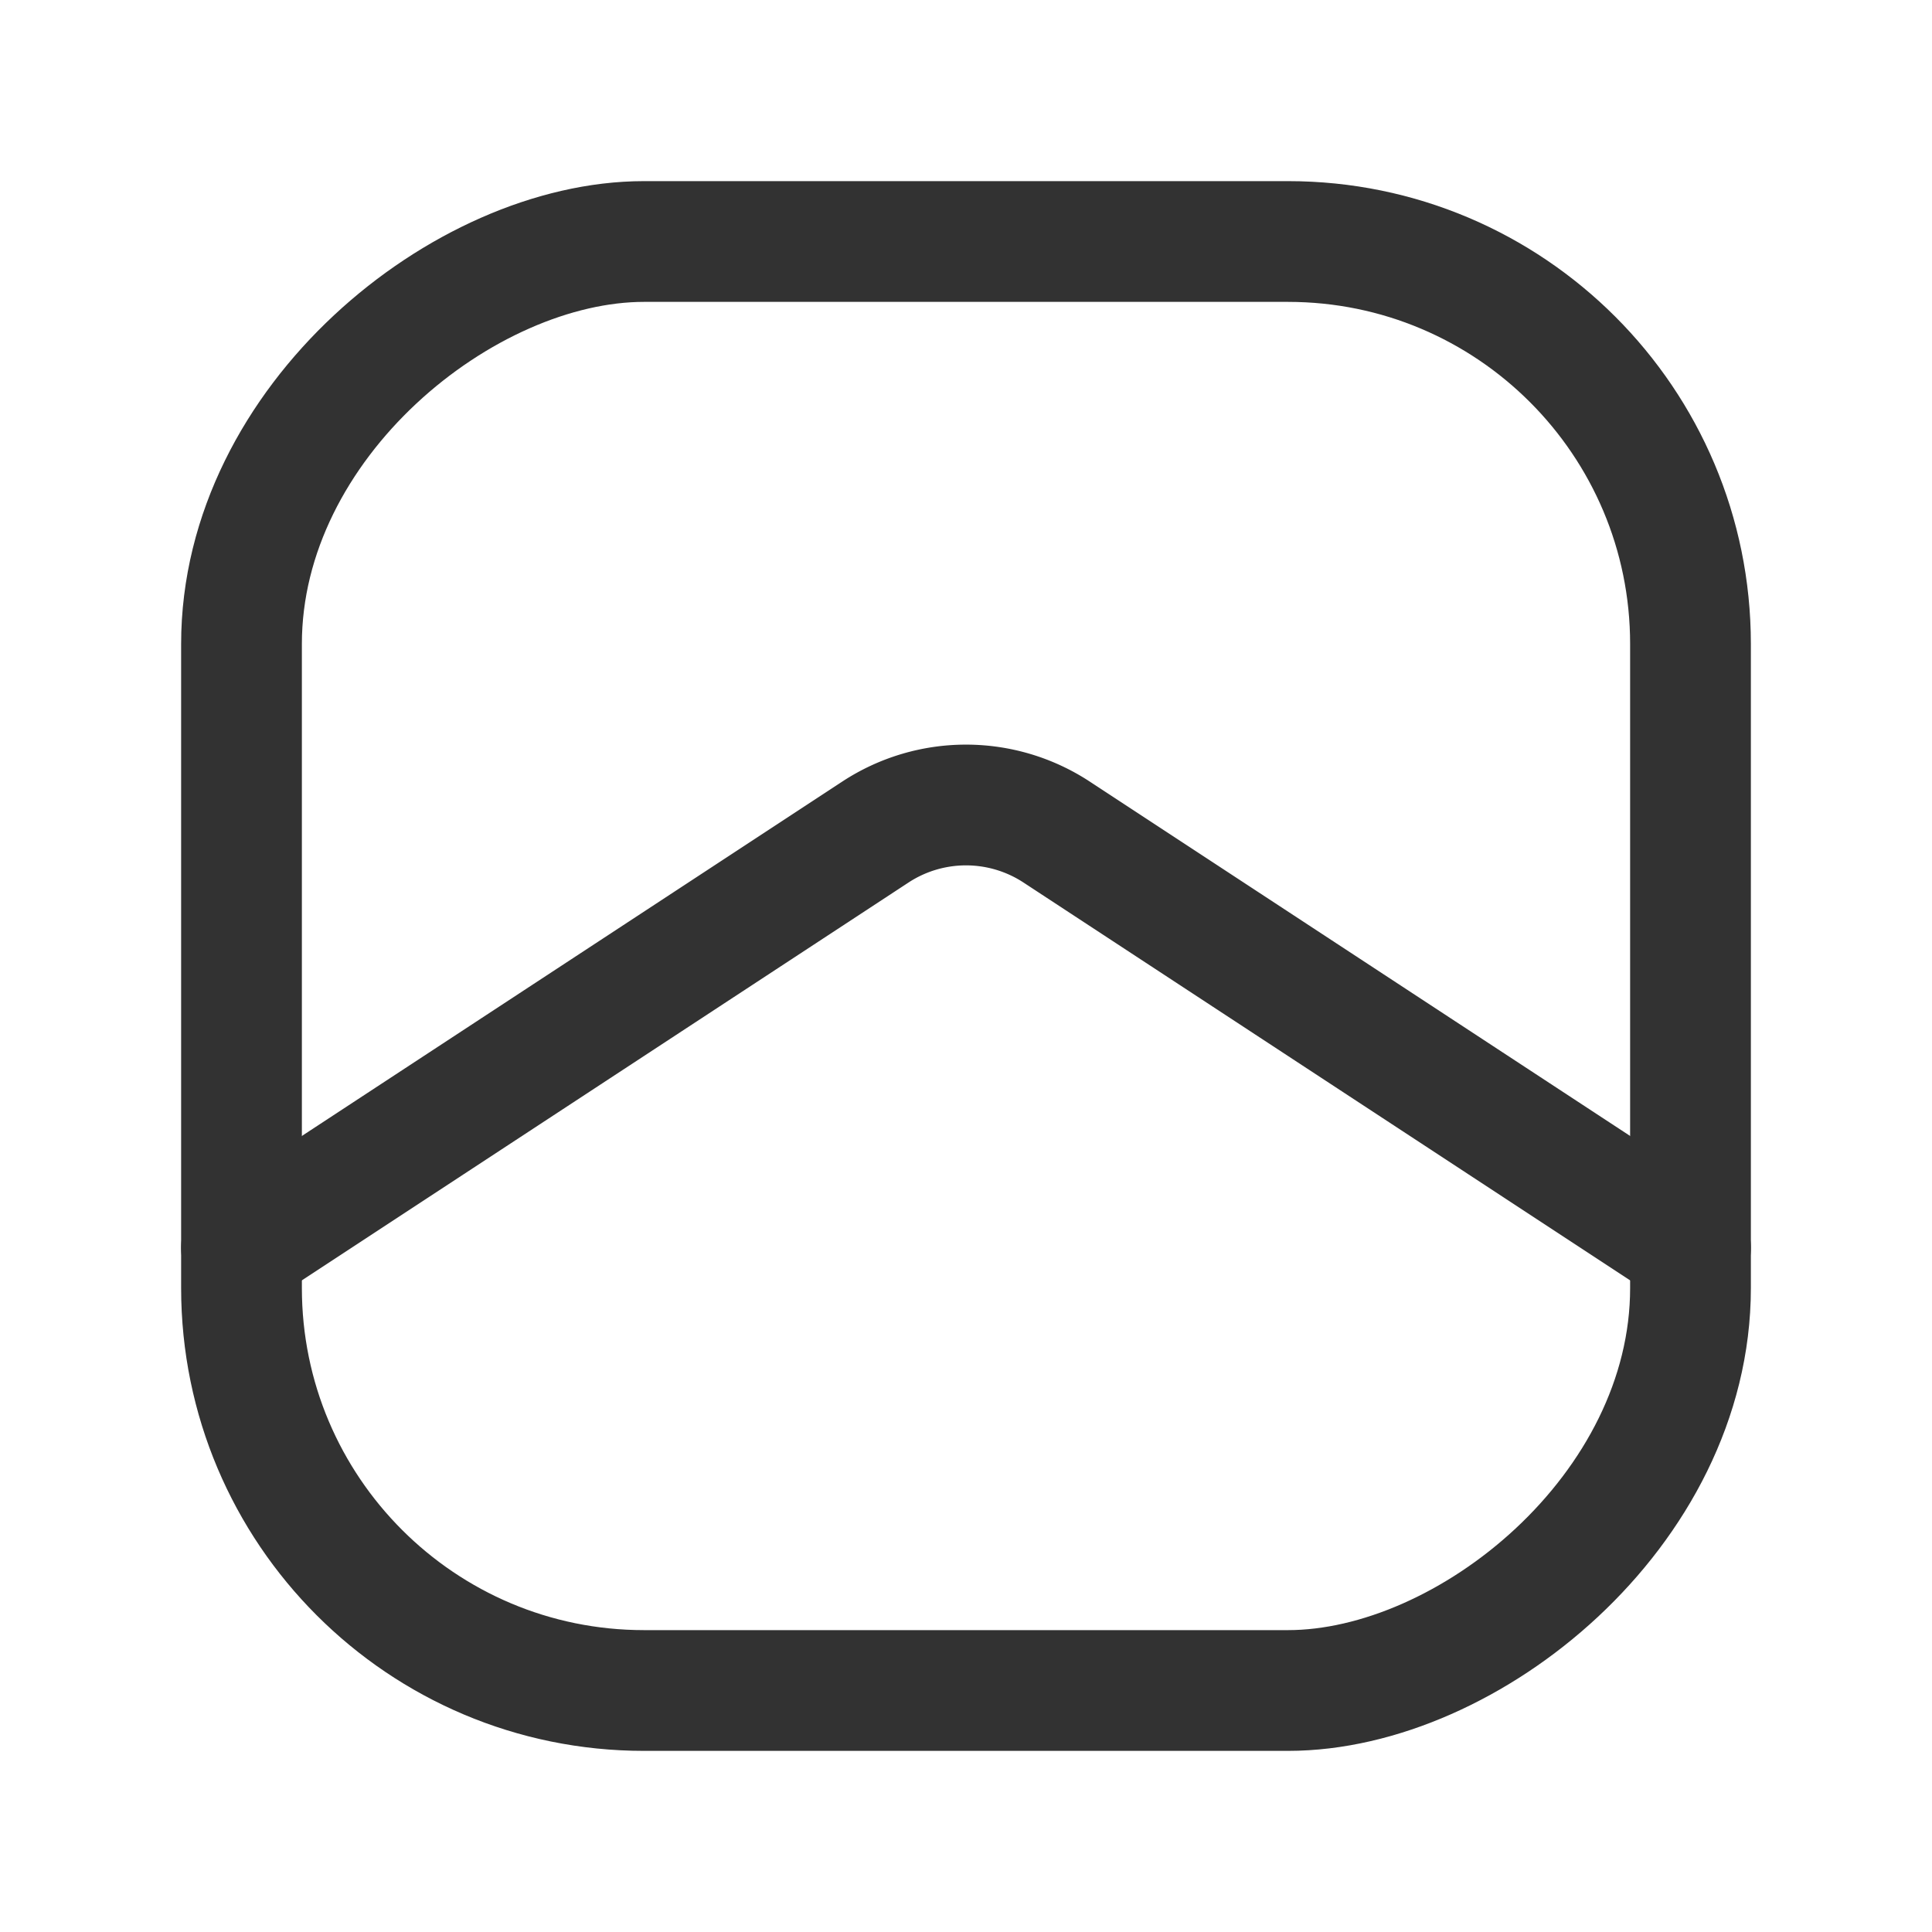 <svg xmlns="http://www.w3.org/2000/svg" viewBox="0 0 24 24"><path d="M0,0H24V24H0Z" fill="none"/><rect x="3" y="3" width="18" height="18" rx="5" transform="translate(0 24) rotate(-90)" stroke-width="1.5" stroke="#323232" stroke-linecap="round" stroke-linejoin="round" fill="none"/><path d="M3,15.5l7.879-5.167a2.053,2.053,0,0,1,2.242,0L21,15.5" fill="none" stroke="#323232" stroke-linecap="round" stroke-linejoin="round" stroke-width="1.5"/></svg>